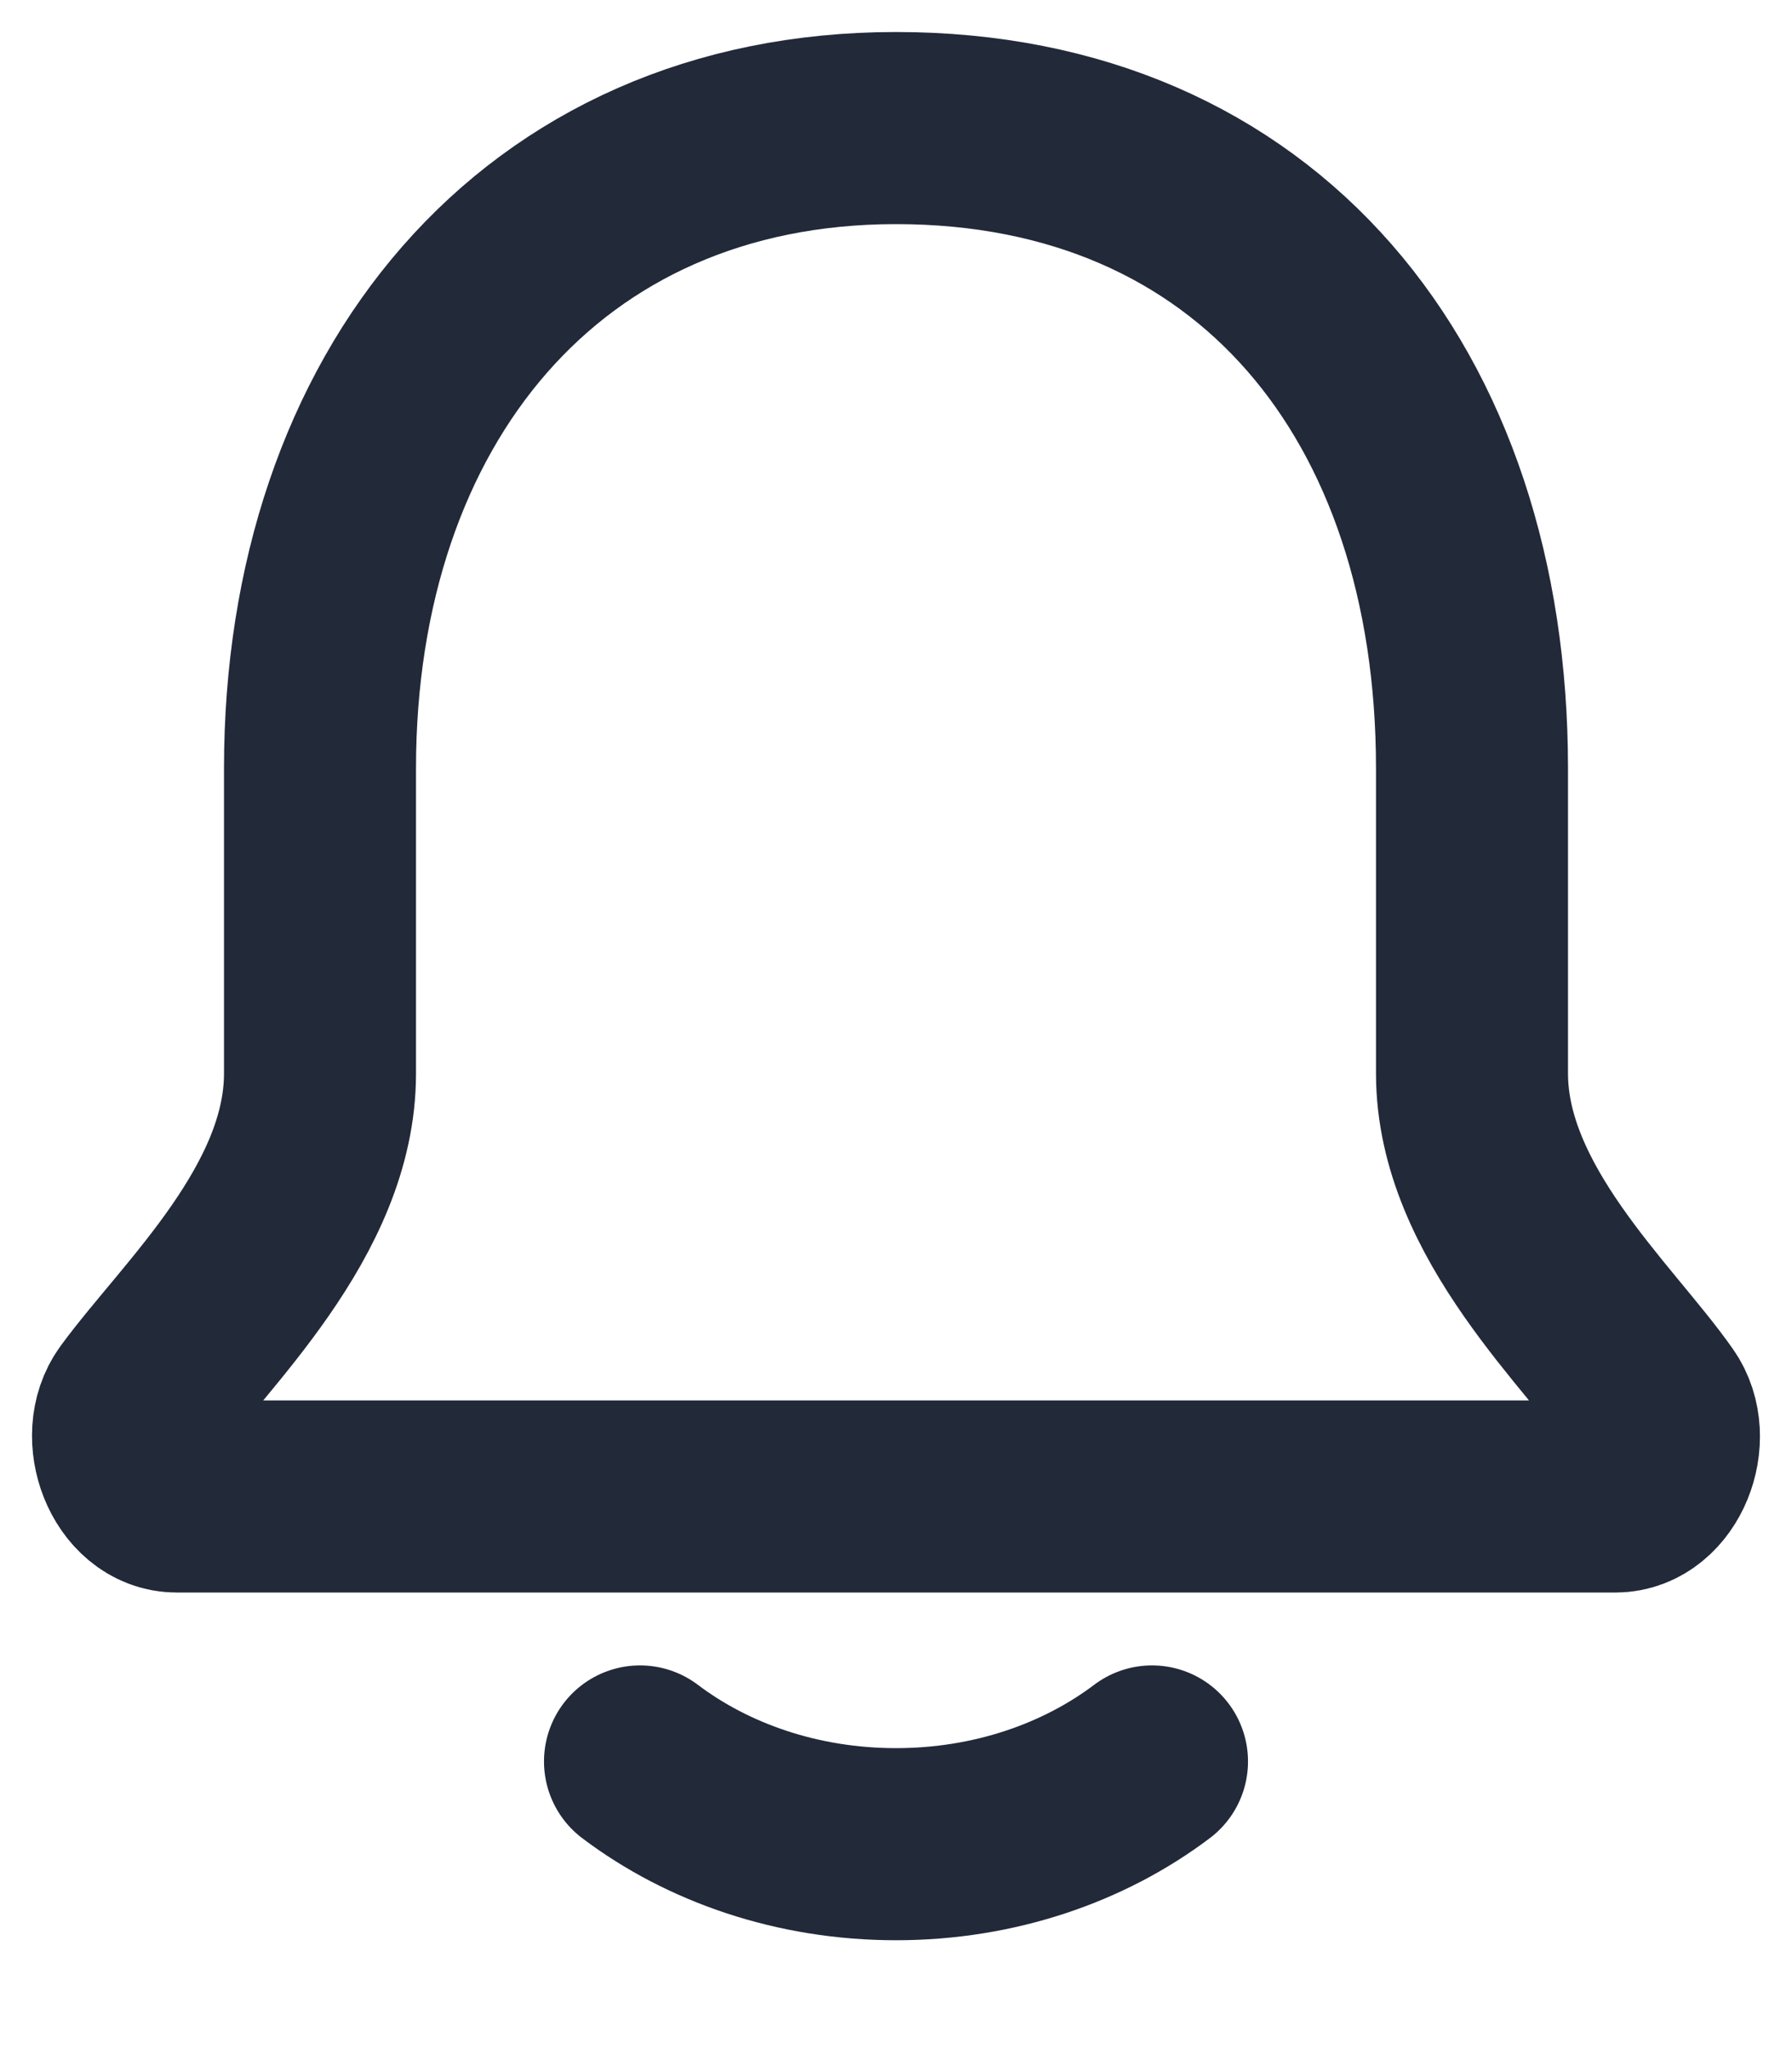 <svg width="14" height="16" viewBox="0 0 14 16" fill="none" xmlns="http://www.w3.org/2000/svg">
<path d="M5 13.754C5.531 14.155 6.232 14.4 7 14.4C7.768 14.4 8.469 14.155 9 13.754M1.381 11.685C1.065 11.685 0.888 11.214 1.079 10.952C1.523 10.345 2.5 9.454 2.5 8.382V6C2.5 3.113 4.222 1 7 1C9.819 1 11.5 3.07 11.5 6V8.382C11.5 9.462 12.5 10.357 12.925 10.965C13.109 11.227 12.932 11.685 12.62 11.685H1.381Z" stroke="#222939" stroke-width="1.5" stroke-linecap="round" stroke-linejoin="round"/>
</svg>
